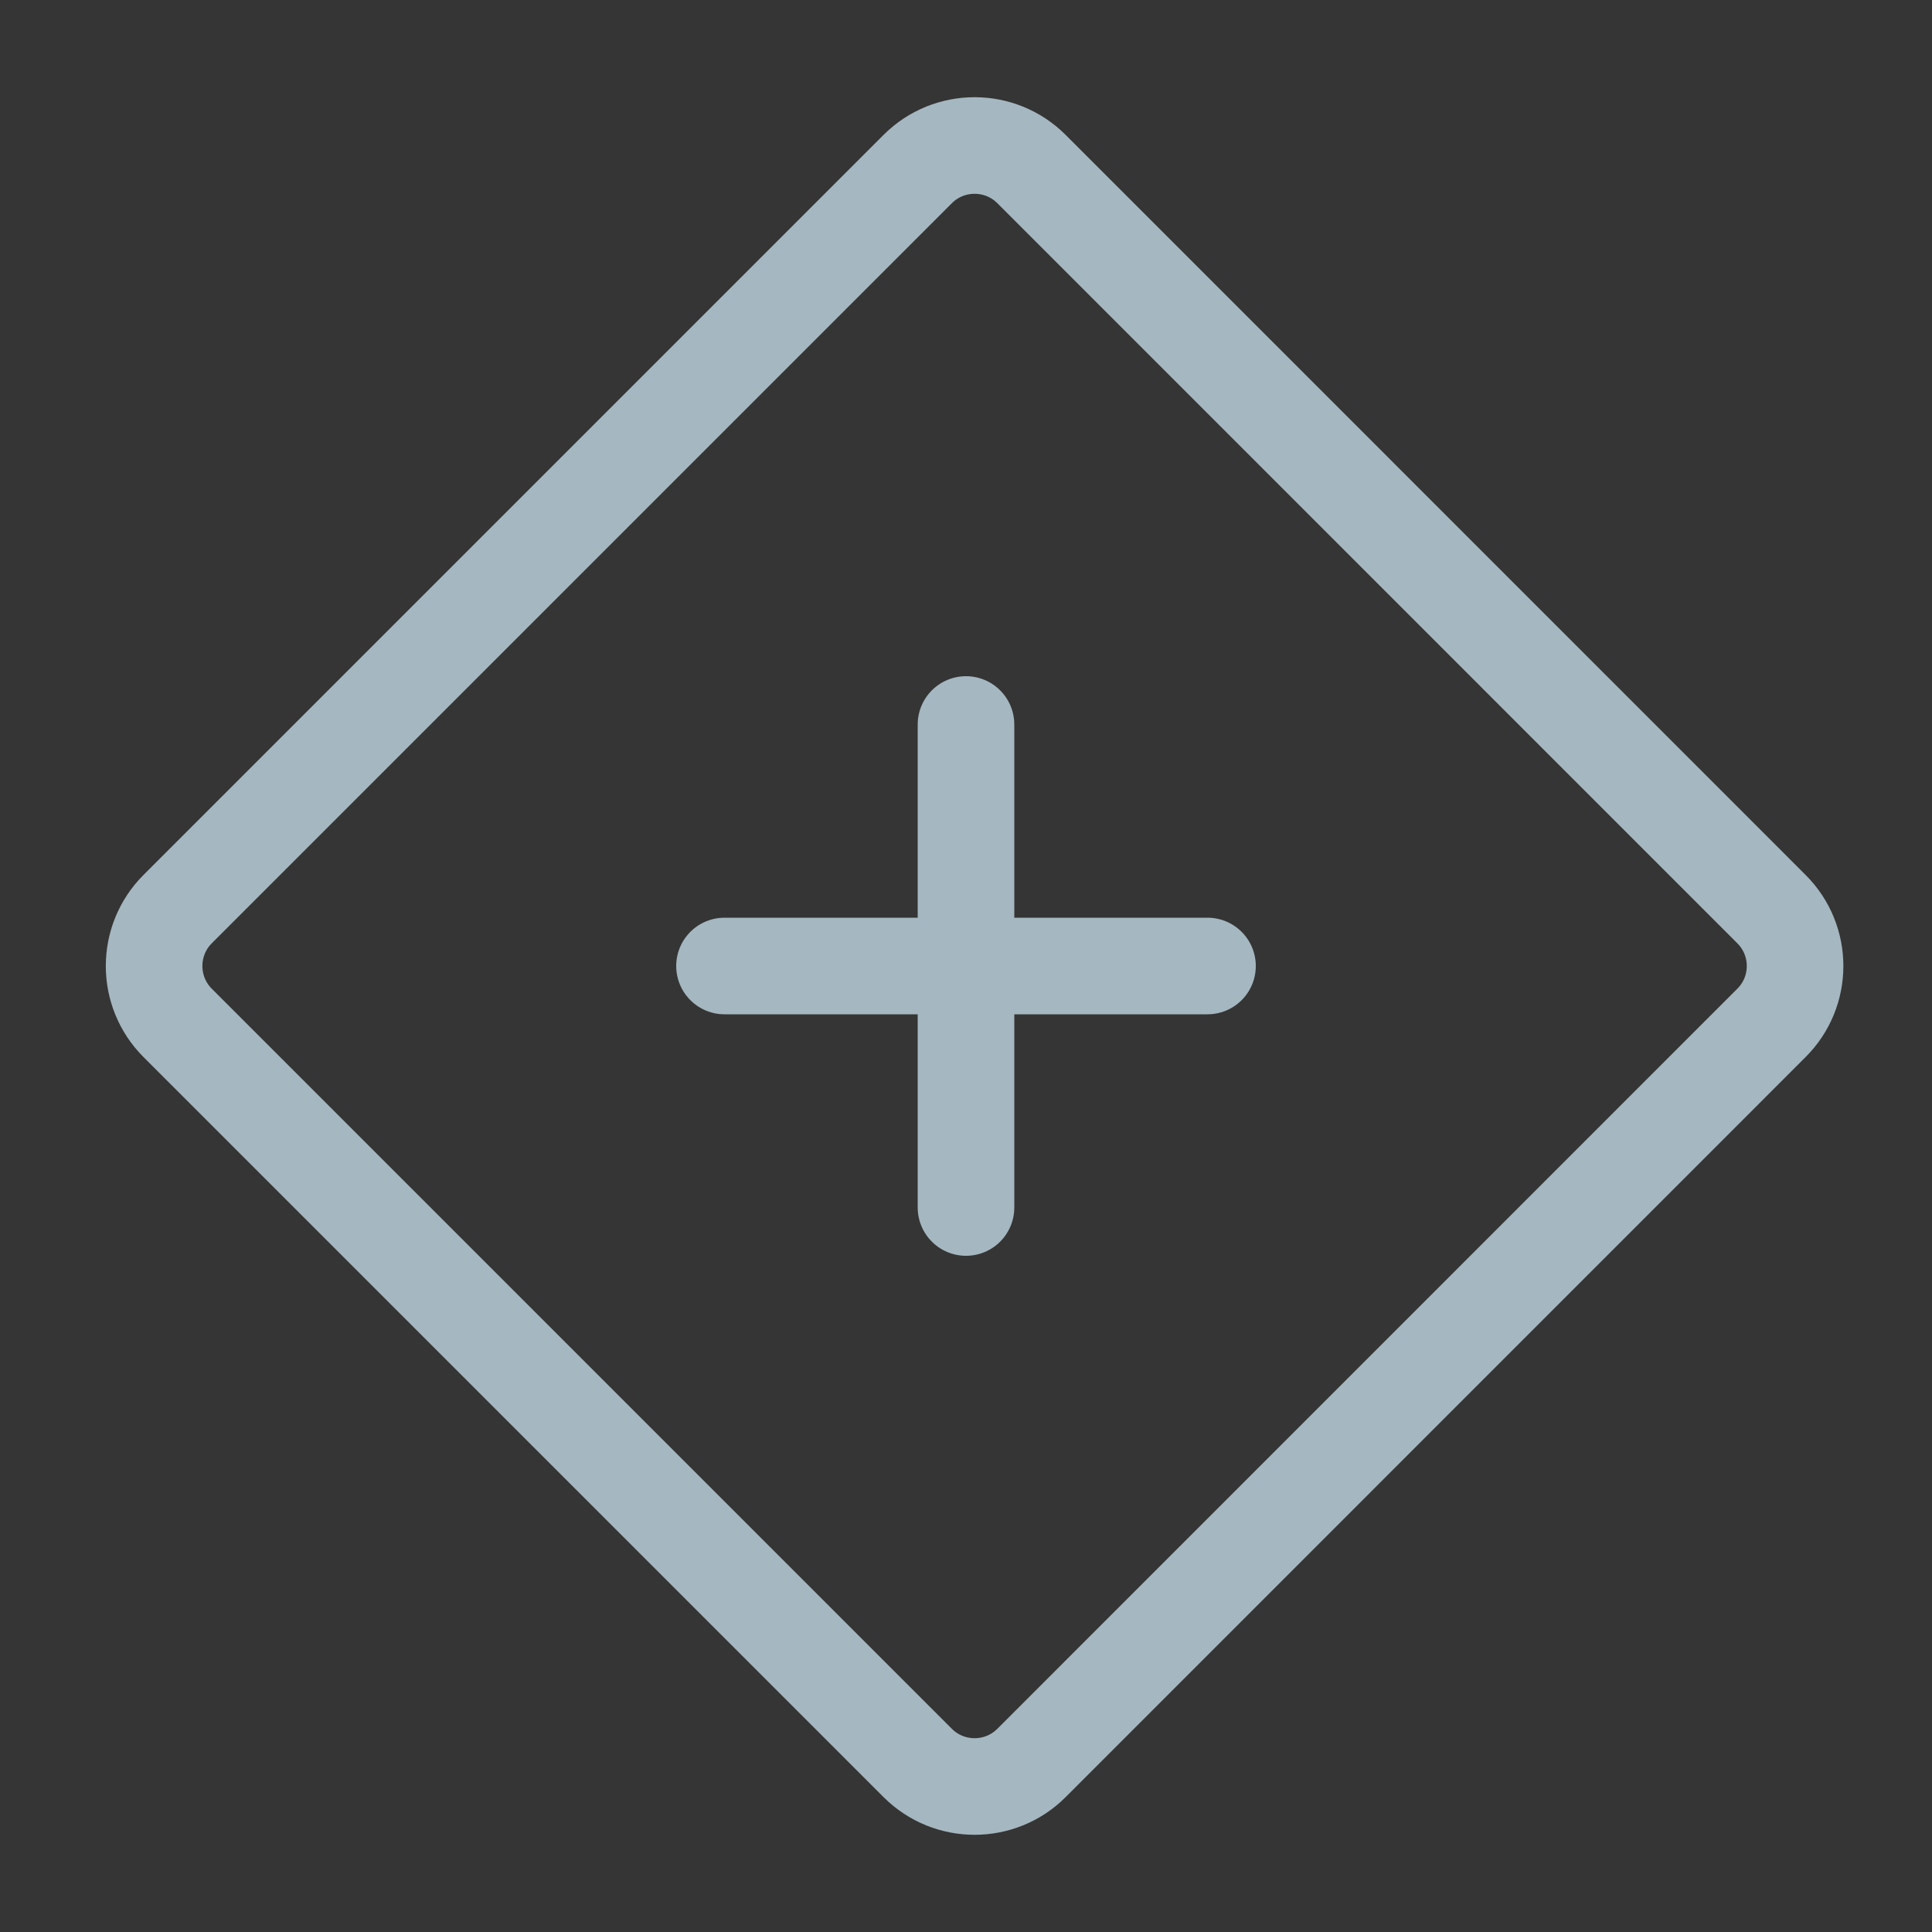 <?xml version="1.0" encoding="UTF-8"?>
<svg width="20px" height="20px" viewBox="0 0 20 20" version="1.1" xmlns="http://www.w3.org/2000/svg" xmlns:xlink="http://www.w3.org/1999/xlink">
    <rect x="0" y="0" width="20" height="20" fill="#333333" stroke="none"/>
    <title>other</title>
    <g id="Page-1" stroke="none" stroke-width="1" fill="none" fill-rule="evenodd">
        <g id="other">
            <rect id="Rectangle" fill-opacity="0.01" fill="#FFFFFF" fill-rule="nonzero" x="0" y="0" width="20" height="20"></rect>
            <path d="M9.5,1.75 L1.839,9.411 C1.514,9.736 1.514,10.264 1.839,10.589 L9.5,18.25 C9.825,18.575 10.353,18.575 10.678,18.25 L18.338,10.589 C18.664,10.264 18.664,9.736 18.338,9.411 L10.678,1.75 C10.353,1.425 9.825,1.425 9.5,1.75 Z" id="Path" stroke="#A5B7C0" stroke-linejoin="round"></path>
            <line x1="7.5" y1="10" x2="12.5" y2="10" id="Path" stroke="#A5B7C0" stroke-linecap="round"></line>
            <line x1="10" y1="7.5" x2="10" y2="12.5" id="Path" stroke="#A5B7C0" stroke-linecap="round"></line>
        </g>
    </g>
</svg>
